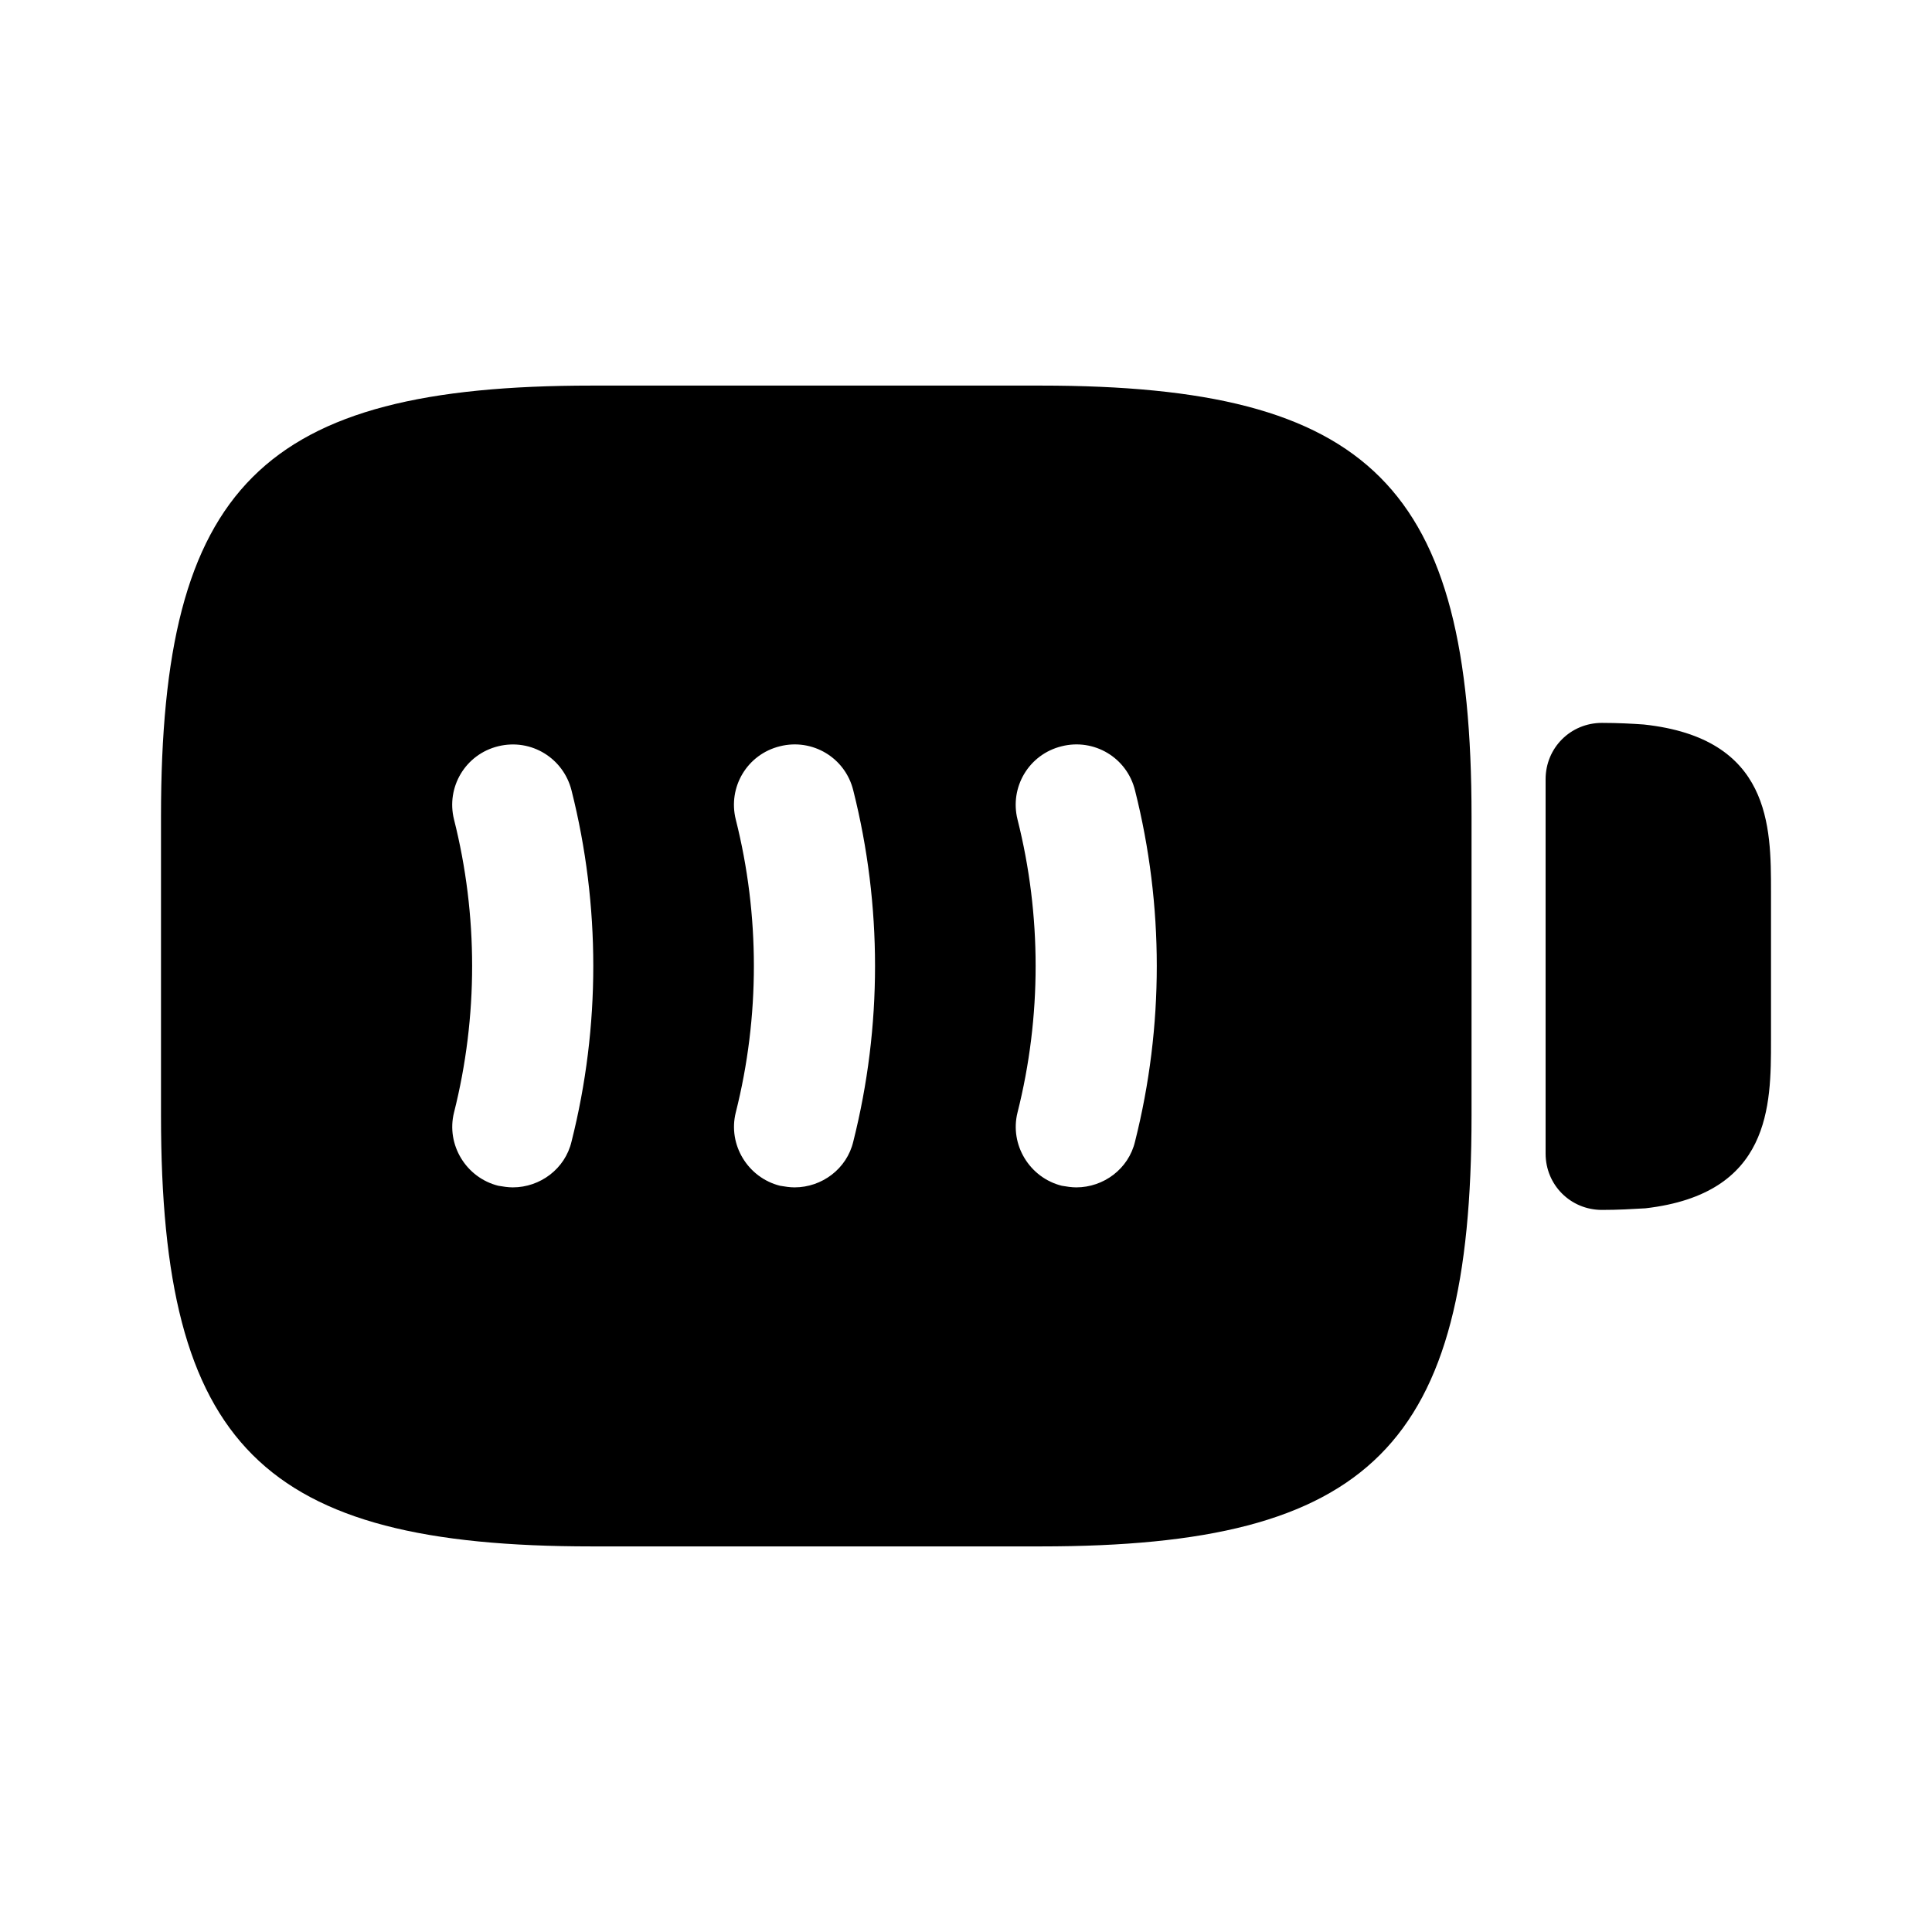 <svg width="24" height="24" fill="none" xmlns="http://www.w3.org/2000/svg" focusable="false" viewBox="0 0 24 24"><path d="M20.42 9c-.14-.01-.32-.02-.52-.02-.39 0-.7.31-.7.7v4.65c0 .39.31.7.7.7.2 0 .37-.01.54-.02C22 14.83 22 13.73 22 12.93v-1.86c0-.8 0-1.9-1.58-2.07zM12.93 4.79H7.35C3.25 4.79 2 6.04 2 10.14v3.72c0 4.1 1.25 5.35 5.35 5.35h5.58c4.1 0 5.35-1.25 5.35-5.35v-3.72c0-4.1-1.25-5.35-5.35-5.35zM7.1 14.18c-.08.34-.39.57-.73.57-.06 0-.12-.01-.18-.02-.4-.1-.65-.51-.55-.91.3-1.19.3-2.45 0-3.64-.1-.4.14-.81.55-.91.41-.1.81.15.91.55.36 1.43.36 2.93 0 4.36zm3.5 0c-.08.34-.39.57-.73.57-.06 0-.12-.01-.18-.02-.4-.1-.65-.51-.55-.91.3-1.19.3-2.45 0-3.64-.1-.4.14-.81.55-.91.4-.1.81.14.91.55.36 1.43.36 2.93 0 4.36zm3.5 0c-.08.34-.39.57-.73.57-.06 0-.12-.01-.18-.02-.4-.1-.65-.51-.55-.91.3-1.19.3-2.45 0-3.64-.1-.4.14-.81.55-.91.4-.1.81.14.91.55.36 1.43.36 2.93 0 4.36z" fill="currentColor"/></svg>